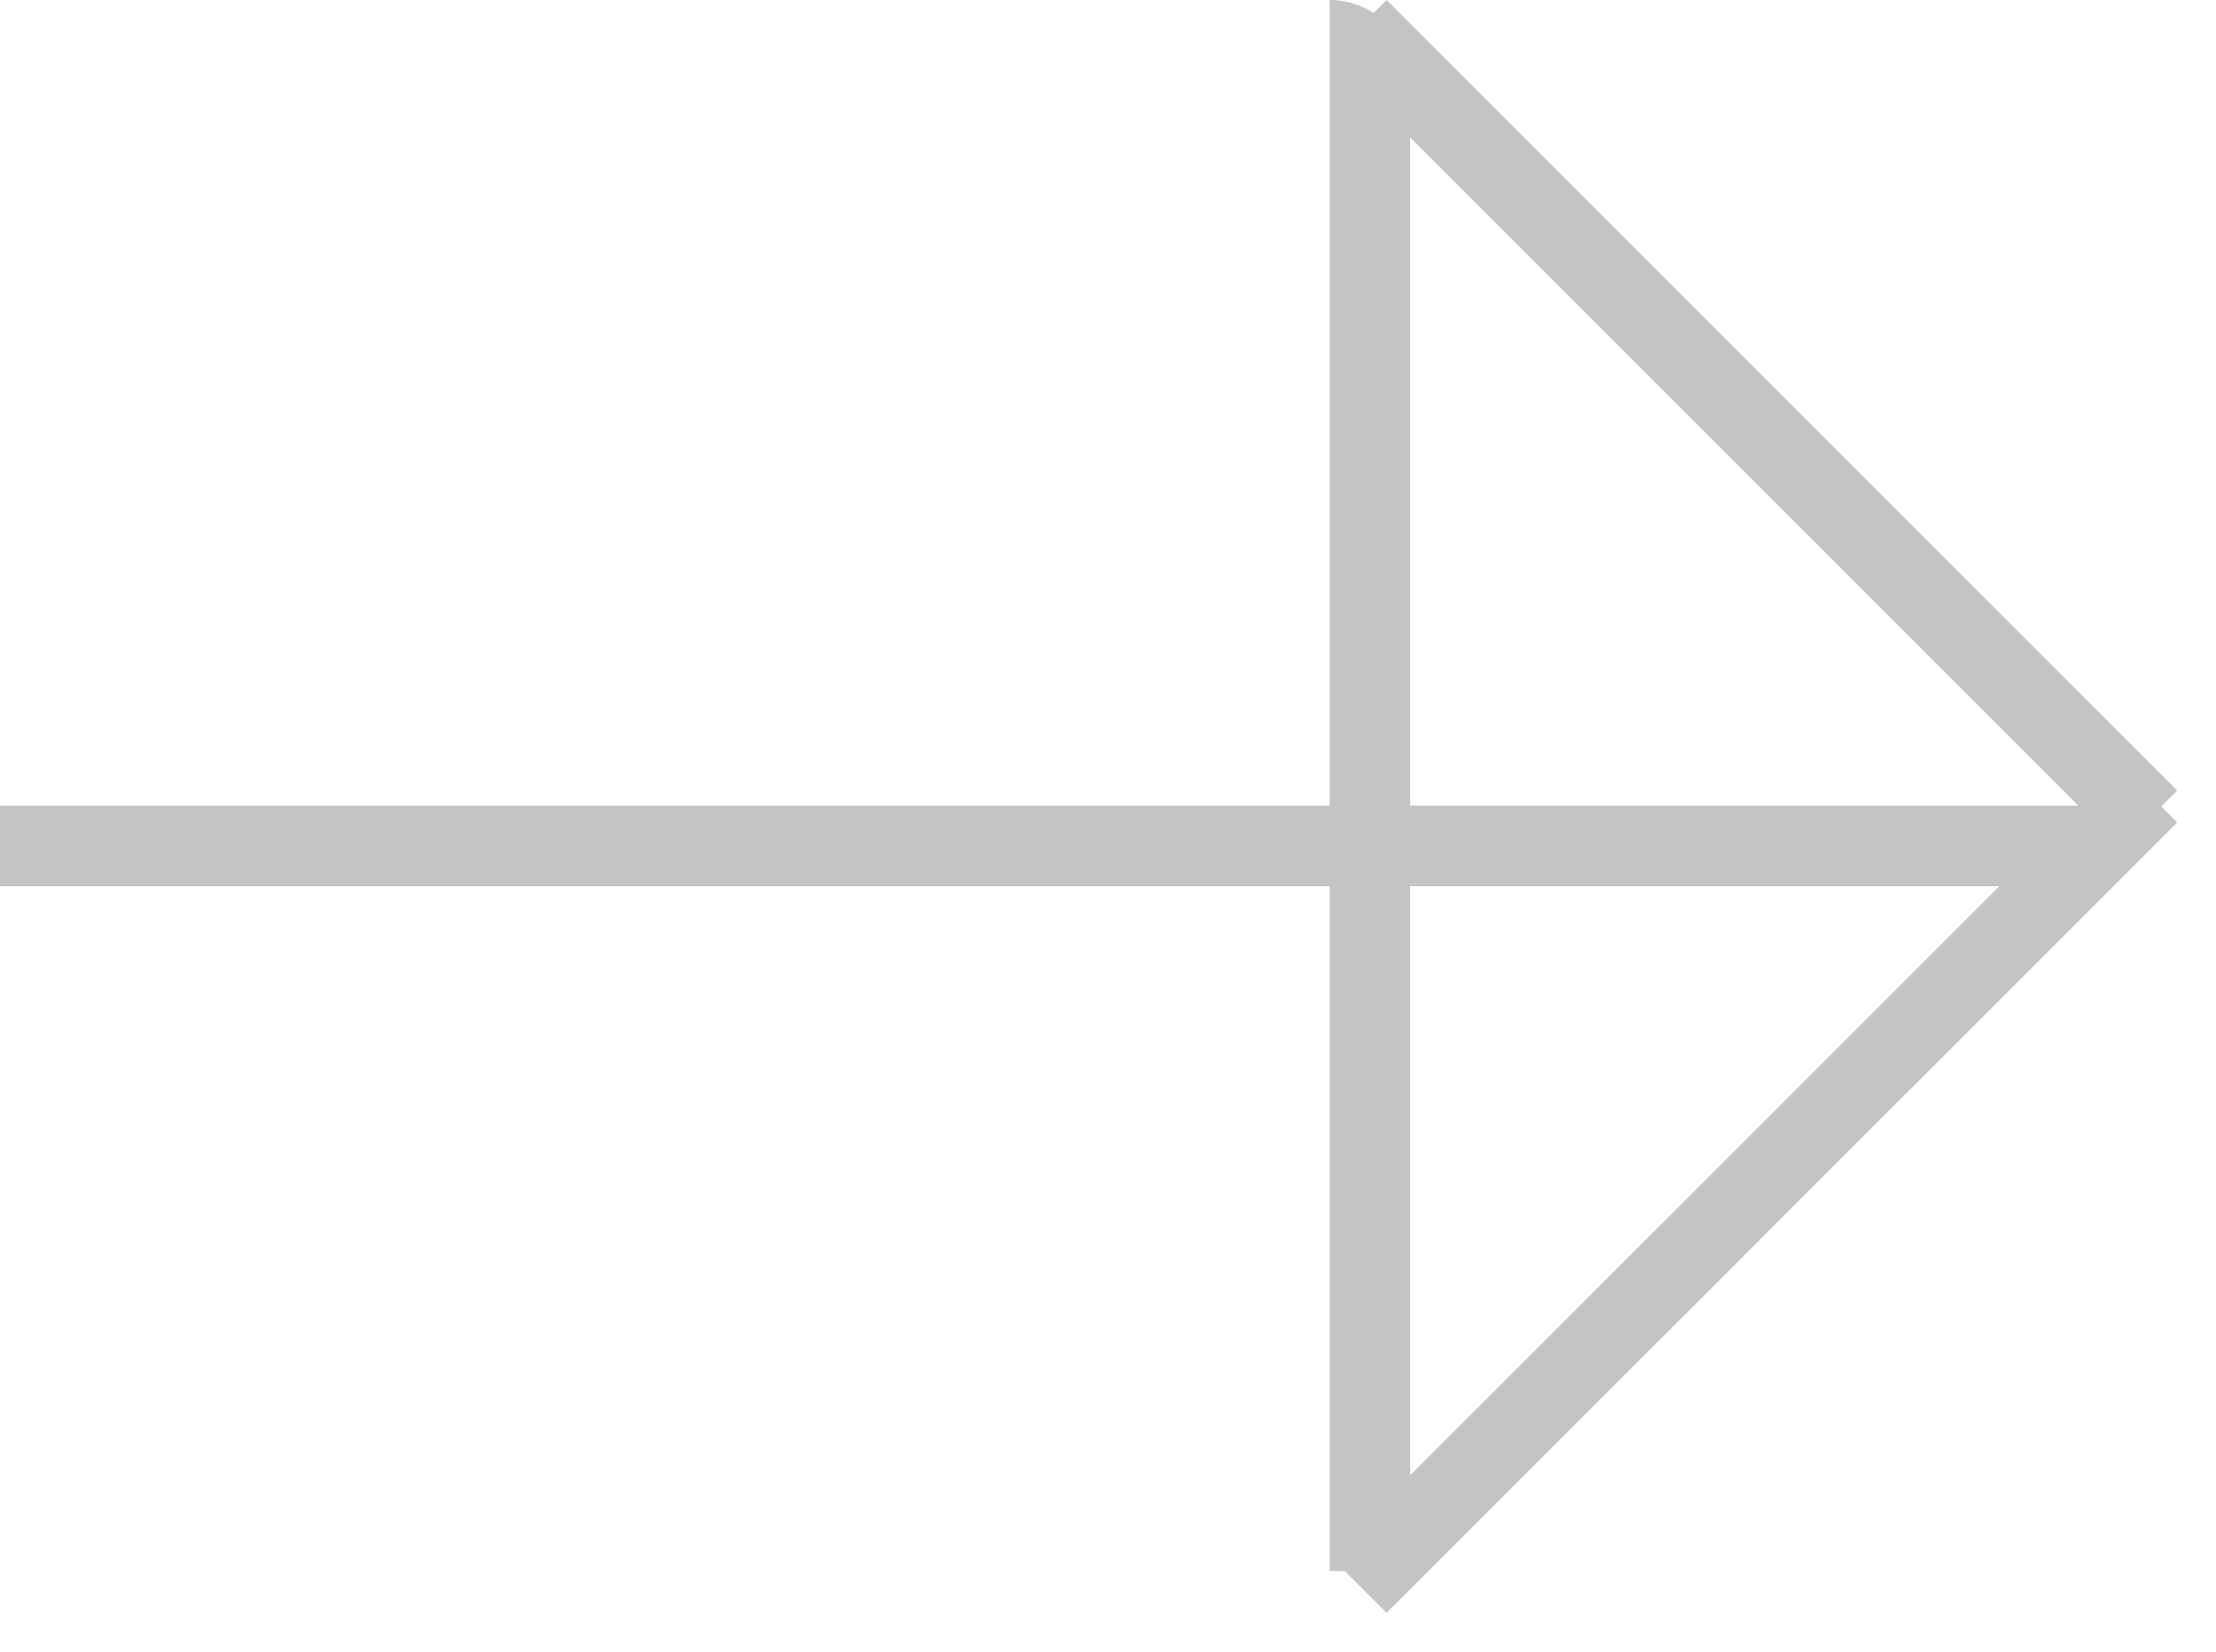 <svg width="55" height="41" fill="none" xmlns="http://www.w3.org/2000/svg"><path fill="#C4C4C4" d="M54.038 19.623L34.414 0 33 1.414l19.623 19.624z"/><path fill="#C4C4C4" d="M33 38.623L52.623 19l1.414 1.414-19.623 19.623z"/><path d="M33 39V0a2 2 0 012 2v37h-2z" fill="#C4C4C4"/><path fill="#C4C4C4" d="M52 20H0v2h52z"/></svg>